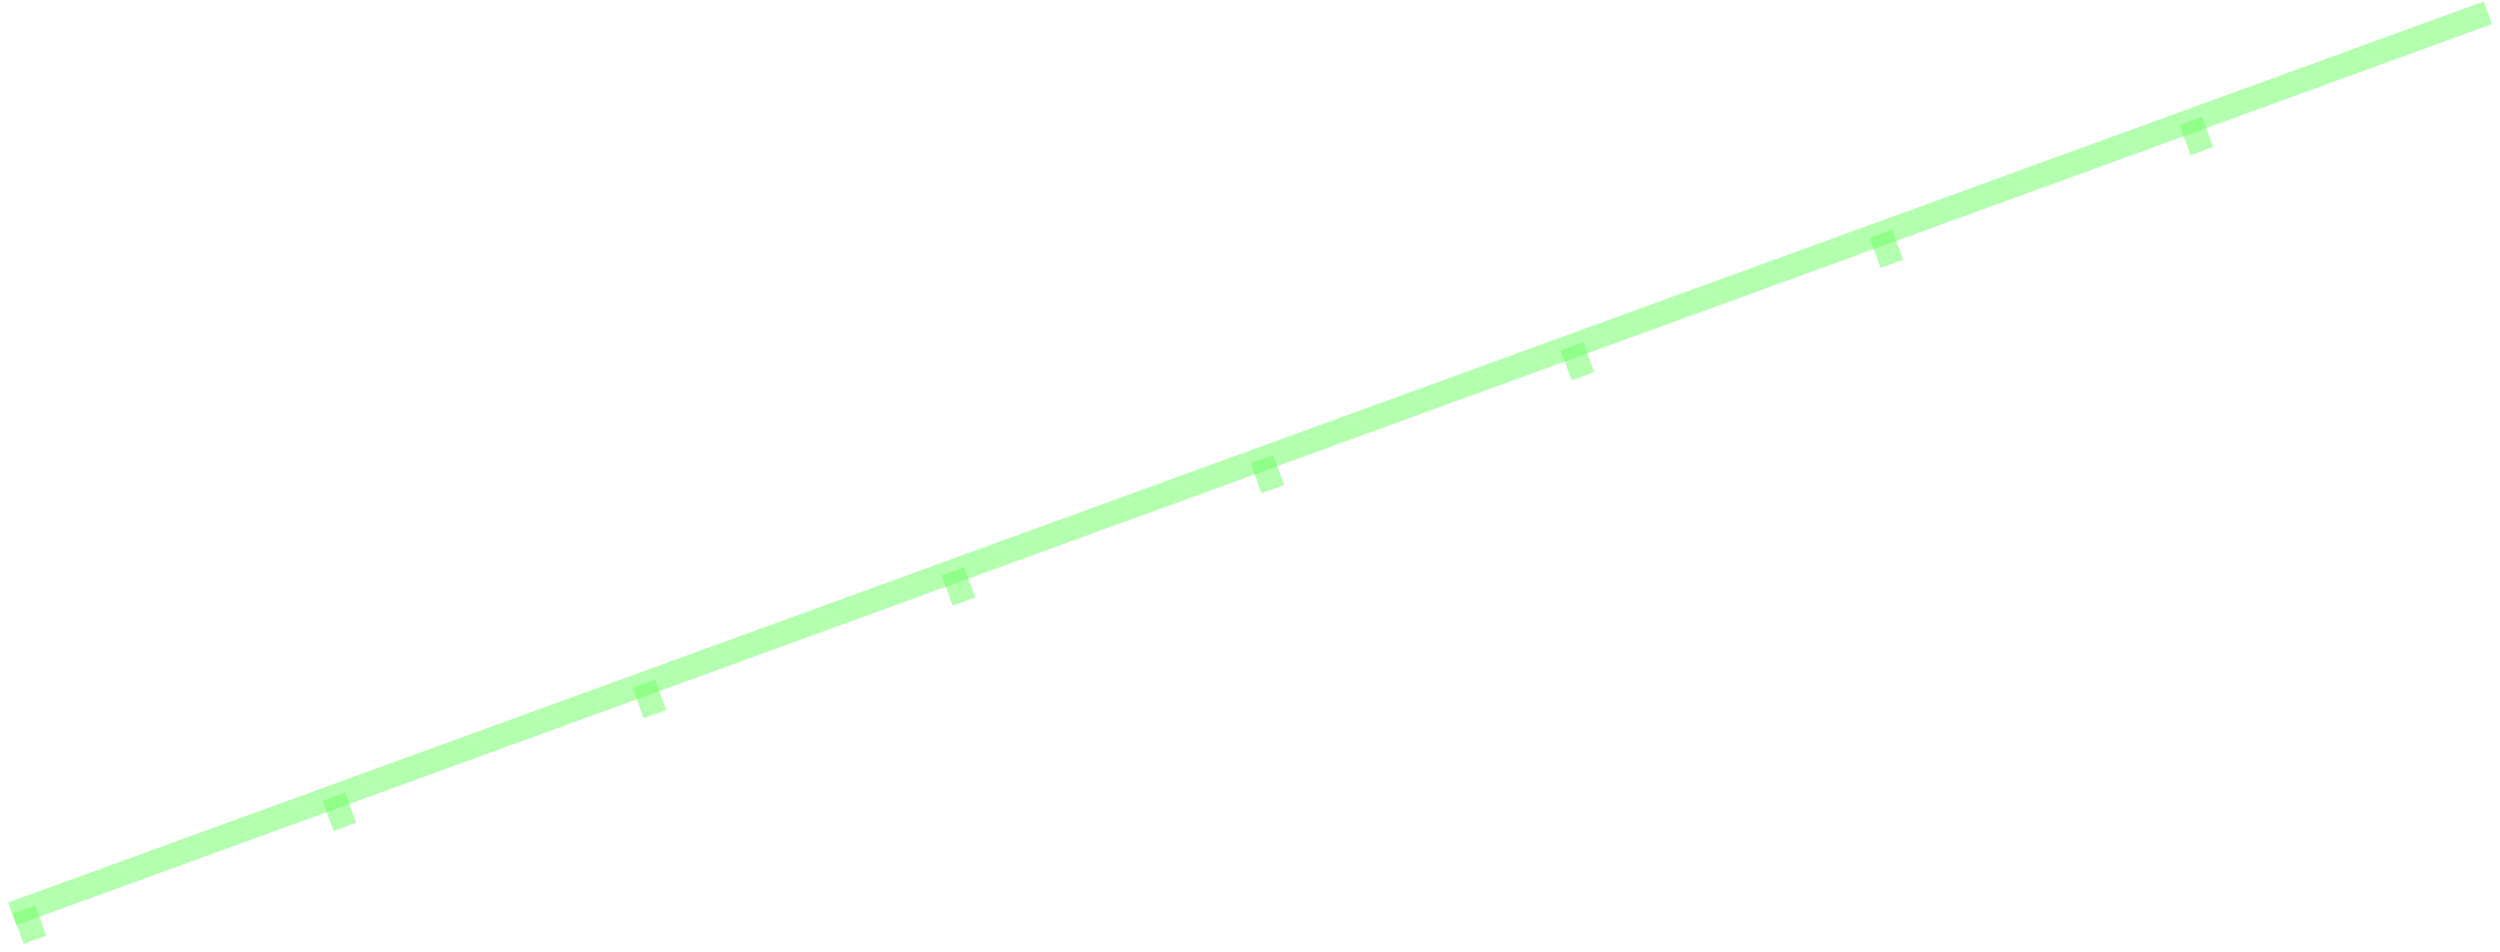 <?xml version="1.0" encoding="UTF-8"?>
<!DOCTYPE svg PUBLIC "-//W3C//DTD SVG 1.0//EN" "http://www.w3.org/TR/2001/REC-SVG-20010904/DTD/svg10.dtd">
<!-- Creator: CorelDRAW X6 -->
<svg xmlns="http://www.w3.org/2000/svg" xml:space="preserve" width="735px" height="280px" version="1.0" shape-rendering="geometricPrecision" text-rendering="geometricPrecision" image-rendering="optimizeQuality" fill-rule="evenodd" clip-rule="evenodd"
viewBox="0 0 73500 27962"
 xmlns:xlink="http://www.w3.org/1999/xlink">
 <g id="_0762.cgm:type:overlay">
  <IC_ColorNameTable/>
  <PictureProperties/>
  <line fill="none" fill-opacity="0.502" stroke="#6AFF60" stroke-width="708" stroke-opacity="0.502" x1="356" y1="26848" x2="73144" y2= "356" />
  <line fill="none" fill-opacity="0.502" stroke="#6AFF60" stroke-width="708" stroke-opacity="0.502" x1="703" y1="26721" x2="1028" y2= "27610" />
  <line fill="none" fill-opacity="0.502" stroke="#6AFF60" stroke-width="708" stroke-opacity="0.502" x1="9817" y1="23403" x2="10141" y2= "24291" />
  <line fill="none" fill-opacity="0.502" stroke="#6AFF60" stroke-width="708" stroke-opacity="0.502" x1="18930" y1="20088" x2="19254" y2= "20977" />
  <line fill="none" fill-opacity="0.502" stroke="#6AFF60" stroke-width="708" stroke-opacity="0.502" x1="28016" y1="16779" x2="28340" y2= "17667" />
  <line fill="none" fill-opacity="0.502" stroke="#6AFF60" stroke-width="708" stroke-opacity="0.502" x1="37102" y1="13473" x2="37422" y2= "14362" />
  <line fill="none" fill-opacity="0.502" stroke="#6AFF60" stroke-width="708" stroke-opacity="0.502" x1="46215" y1="10159" x2="46535" y2= "11043" />
  <line fill="none" fill-opacity="0.502" stroke="#6AFF60" stroke-width="708" stroke-opacity="0.502" x1="55296" y1="6850" x2="55621" y2= "7738" />
  <line fill="none" fill-opacity="0.502" stroke="#6AFF60" stroke-width="708" stroke-opacity="0.502" x1="64409" y1="3535" x2="64734" y2= "4424" />
 </g>
</svg>
